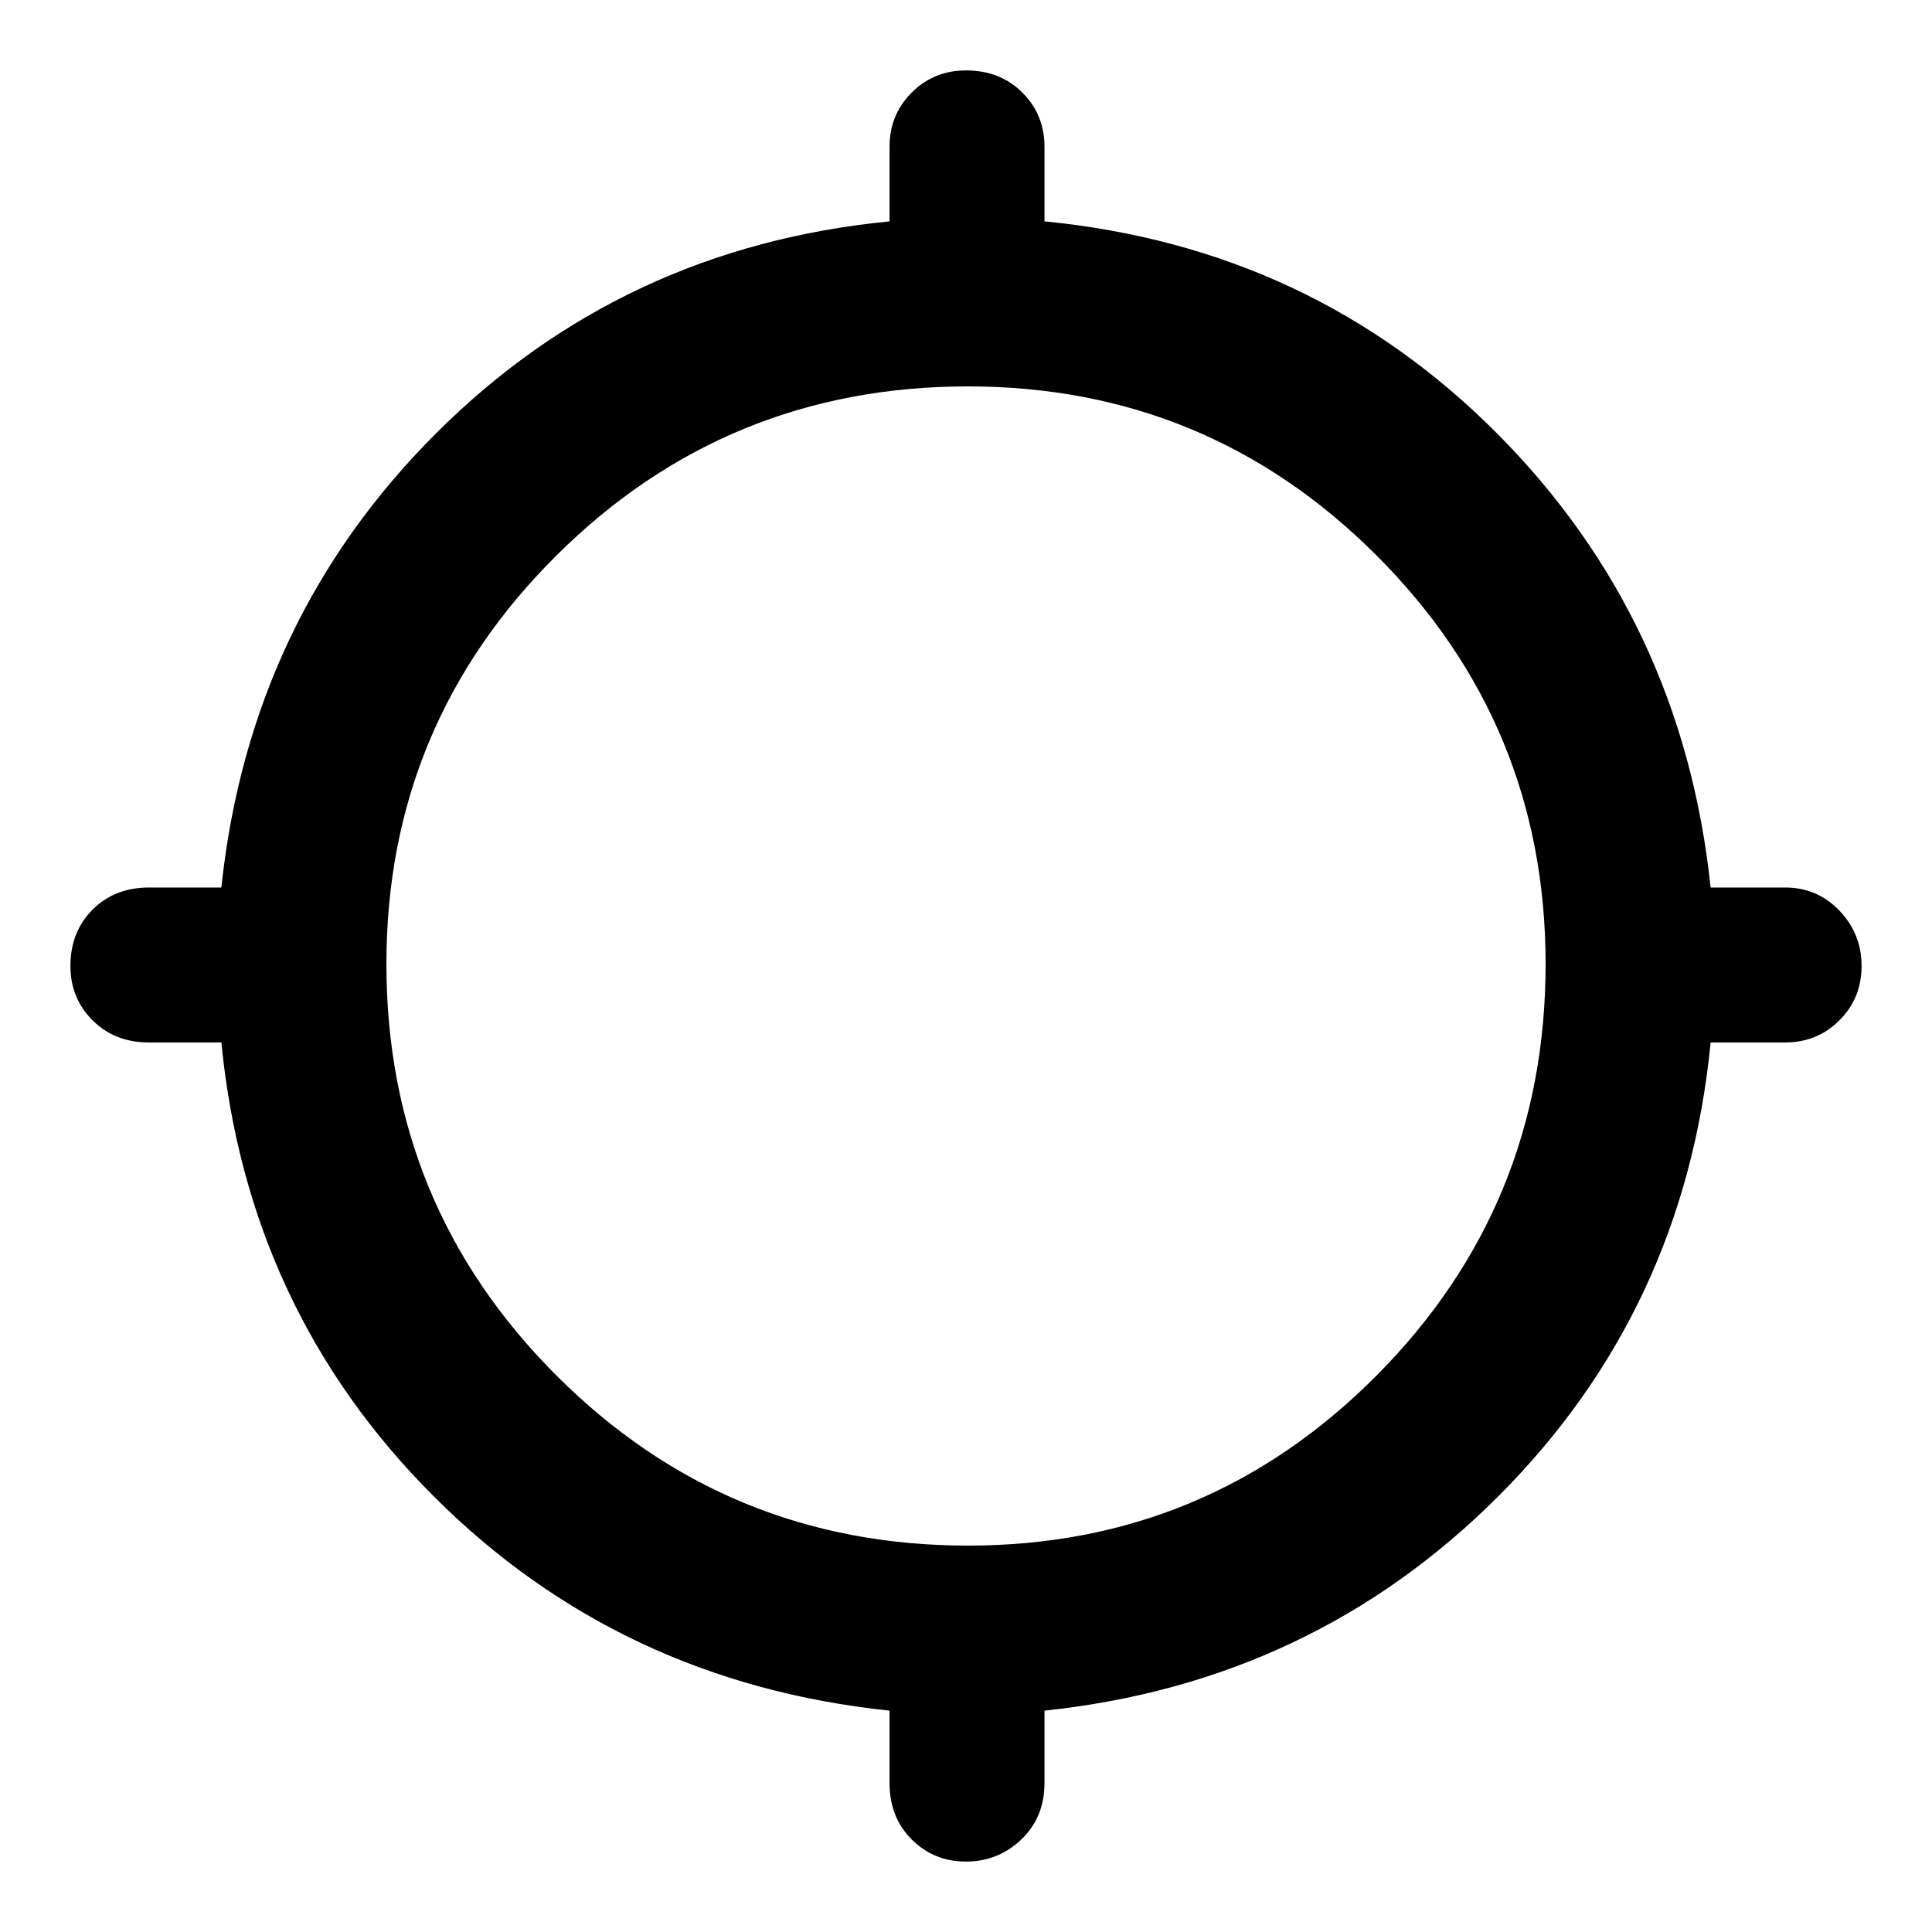 <svg xmlns="http://www.w3.org/2000/svg" height="40" width="40"><path d="M20 38.542Q19.333 38.542 18.875 38.083Q18.417 37.625 18.417 36.917V35.417Q12.833 34.833 8.979 30.979Q5.125 27.125 4.583 21.583H3.083Q2.375 21.583 1.917 21.125Q1.458 20.667 1.458 20Q1.458 19.292 1.917 18.833Q2.375 18.375 3.083 18.375H4.583Q5.167 12.833 9.021 8.979Q12.875 5.125 18.417 4.583V3.042Q18.417 2.375 18.875 1.917Q19.333 1.458 20 1.458Q20.708 1.458 21.167 1.917Q21.625 2.375 21.625 3.042V4.583Q27.167 5.125 31 8.979Q34.833 12.833 35.417 18.375H36.958Q37.625 18.375 38.083 18.854Q38.542 19.333 38.542 20Q38.542 20.667 38.083 21.125Q37.625 21.583 36.958 21.583H35.417Q34.875 27.125 31.021 30.979Q27.167 34.833 21.625 35.417V36.917Q21.625 37.625 21.146 38.083Q20.667 38.542 20 38.542ZM20.042 32Q25 32 28.5 28.479Q32 24.958 32 19.958Q32 15 28.5 11.5Q25 8 20.042 8Q15.042 8 11.521 11.5Q8 15 8 19.958Q8 24.958 11.521 28.479Q15.042 32 20.042 32Z"/></svg>